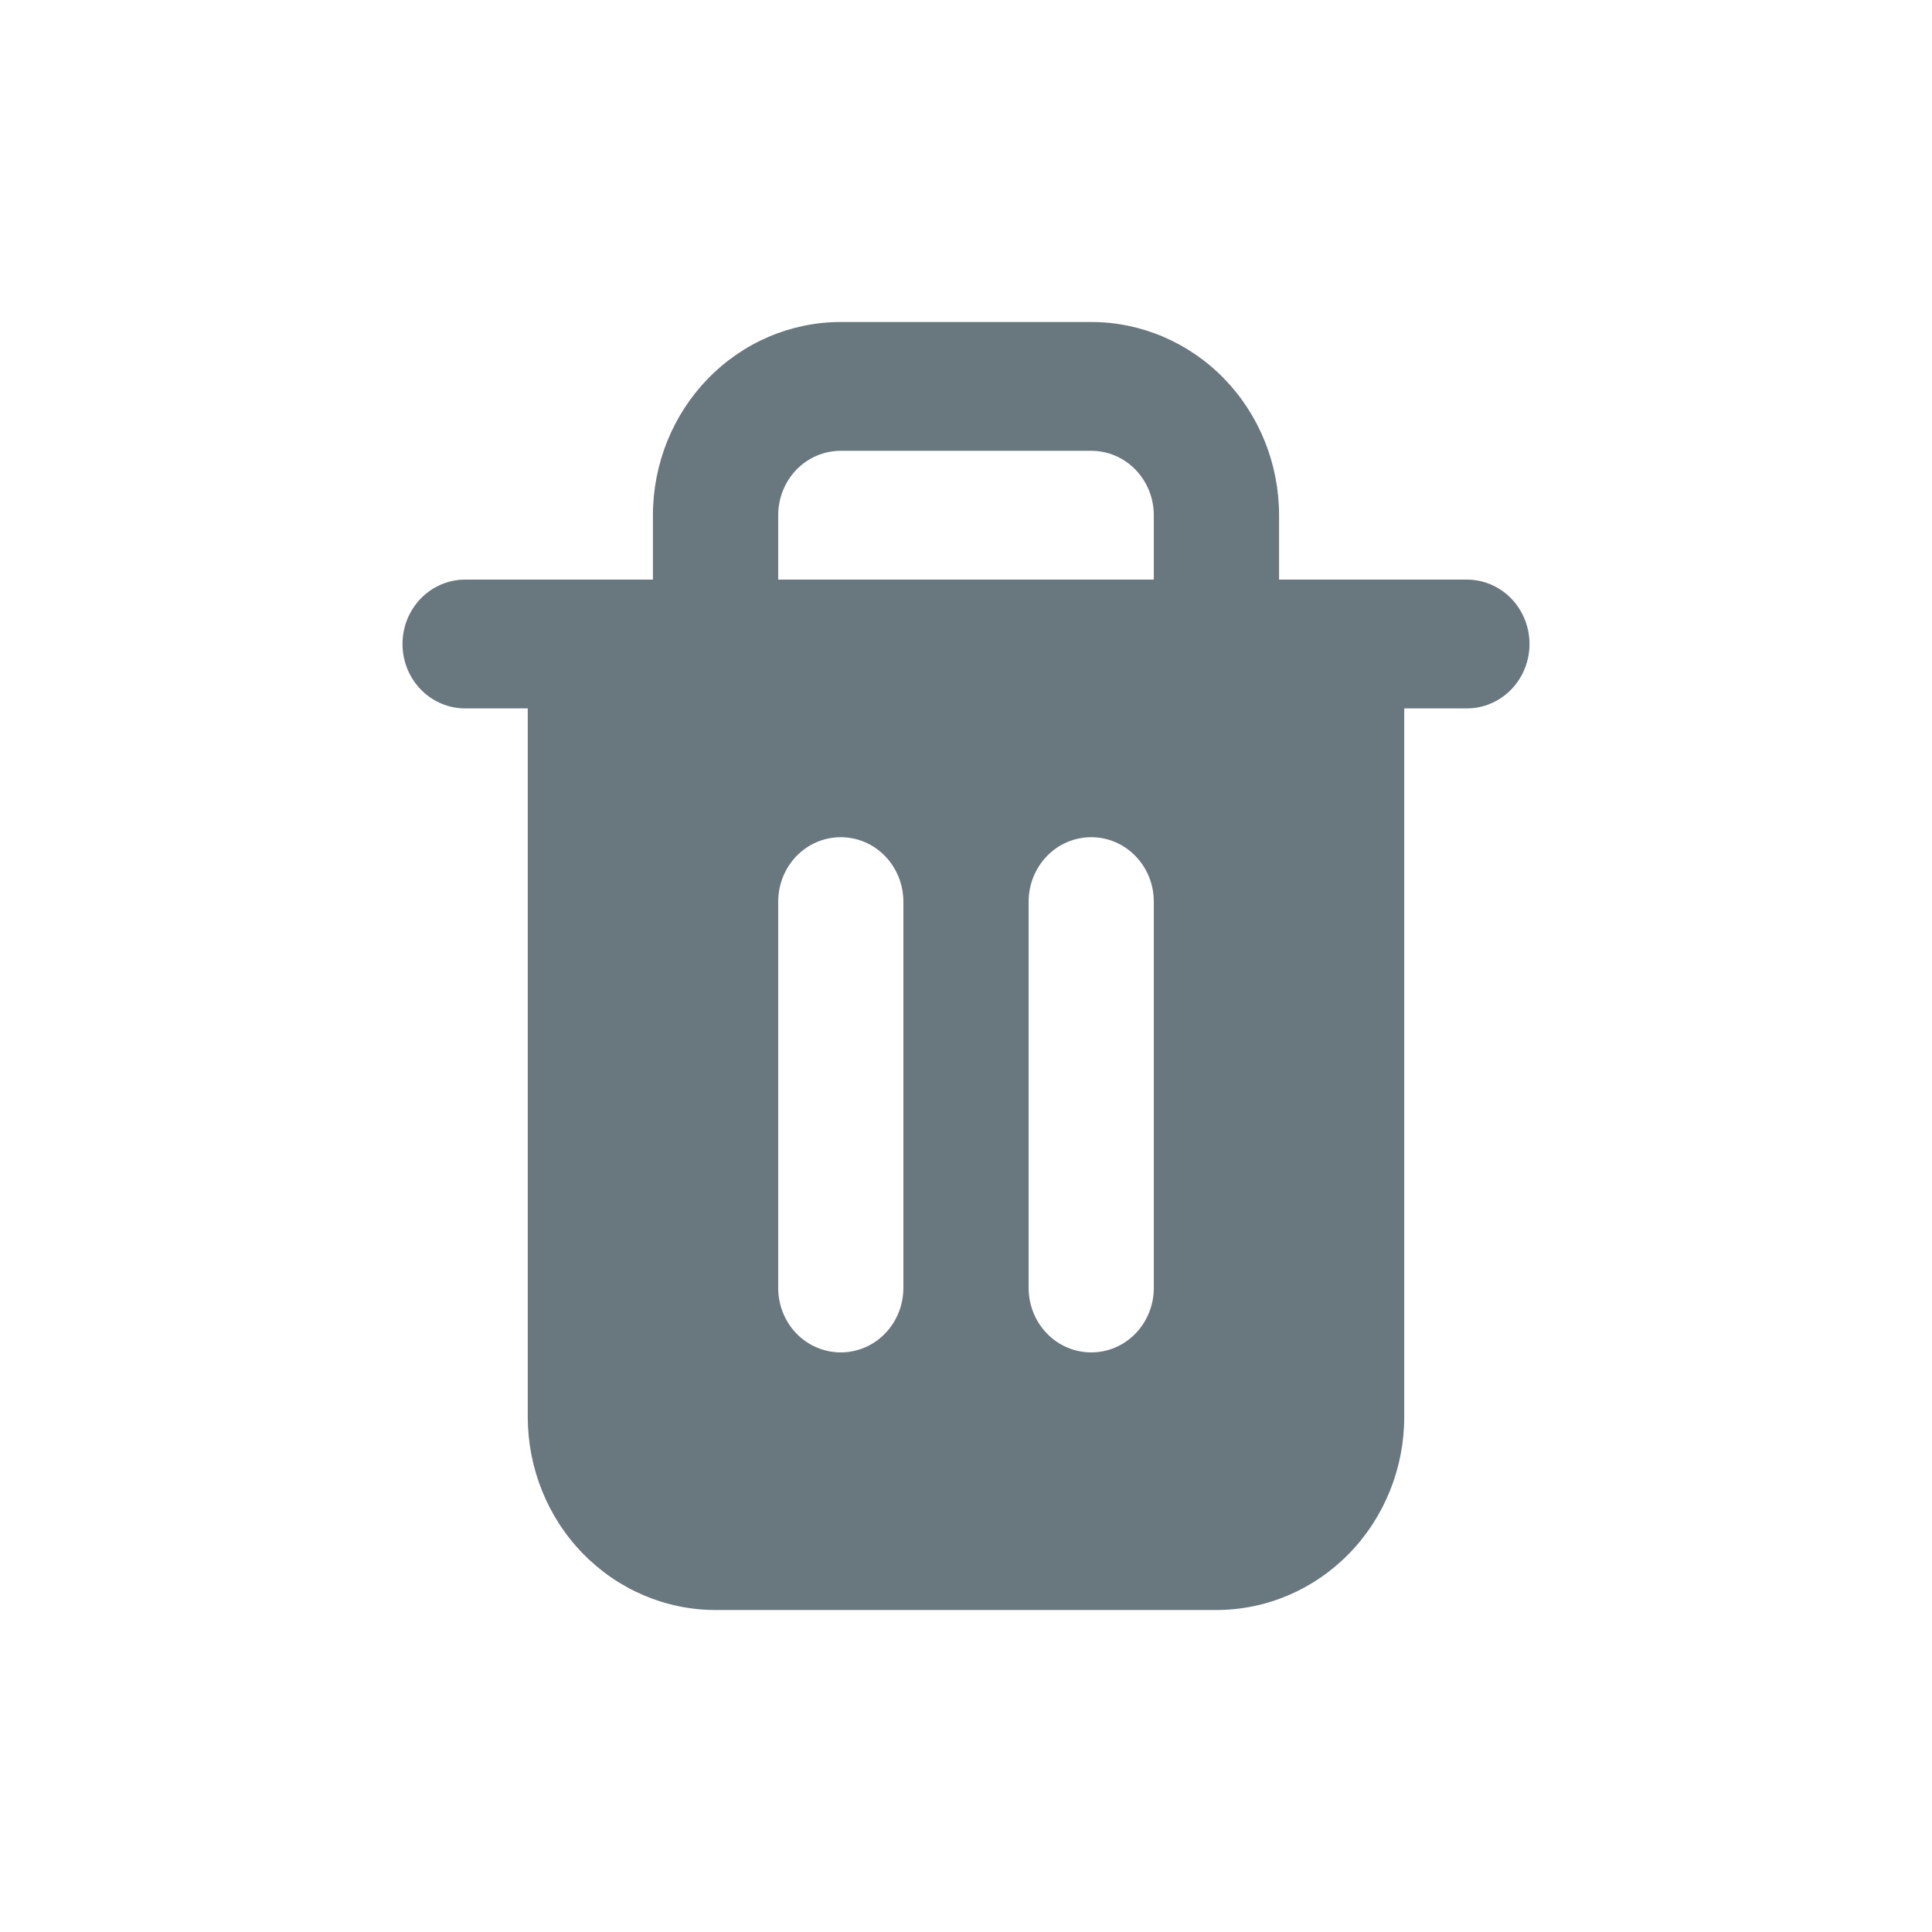 <svg width="24" height="24" viewBox="0 0 24 24" fill="none" xmlns="http://www.w3.org/2000/svg">
<path d="M18.222 7.2H15.889V6.4C15.889 5.763 15.643 5.153 15.206 4.703C14.768 4.253 14.174 4 13.556 4H10.444C9.826 4 9.232 4.253 8.795 4.703C8.357 5.153 8.111 5.763 8.111 6.4V7.2H5.778C5.572 7.2 5.374 7.284 5.228 7.434C5.082 7.584 5 7.788 5 8C5 8.212 5.082 8.416 5.228 8.566C5.374 8.716 5.572 8.8 5.778 8.8H6.556V17.6C6.556 18.236 6.801 18.847 7.239 19.297C7.677 19.747 8.27 20 8.889 20H15.111C15.73 20 16.323 19.747 16.761 19.297C17.199 18.847 17.444 18.236 17.444 17.6V8.8H18.222C18.428 8.8 18.626 8.716 18.772 8.566C18.918 8.416 19 8.212 19 8C19 7.788 18.918 7.584 18.772 7.434C18.626 7.284 18.428 7.2 18.222 7.2ZM9.667 6.4C9.667 6.188 9.749 5.984 9.894 5.834C10.04 5.684 10.238 5.6 10.444 5.6H13.556C13.762 5.6 13.96 5.684 14.105 5.834C14.251 5.984 14.333 6.188 14.333 6.4V7.2H9.667V6.4ZM11.222 16C11.222 16.212 11.14 16.416 10.994 16.566C10.849 16.716 10.651 16.8 10.444 16.8C10.238 16.8 10.04 16.716 9.894 16.566C9.749 16.416 9.667 16.212 9.667 16V11.2C9.667 10.988 9.749 10.784 9.894 10.634C10.04 10.484 10.238 10.4 10.444 10.4C10.651 10.4 10.849 10.484 10.994 10.634C11.14 10.784 11.222 10.988 11.222 11.2V16ZM14.333 16C14.333 16.212 14.251 16.416 14.105 16.566C13.96 16.716 13.762 16.8 13.556 16.8C13.349 16.8 13.151 16.716 13.006 16.566C12.86 16.416 12.778 16.212 12.778 16V11.2C12.778 10.988 12.86 10.784 13.006 10.634C13.151 10.484 13.349 10.4 13.556 10.4C13.762 10.4 13.96 10.484 14.105 10.634C14.251 10.784 14.333 10.988 14.333 11.2V16Z" fill="#69777E"/>
</svg>
